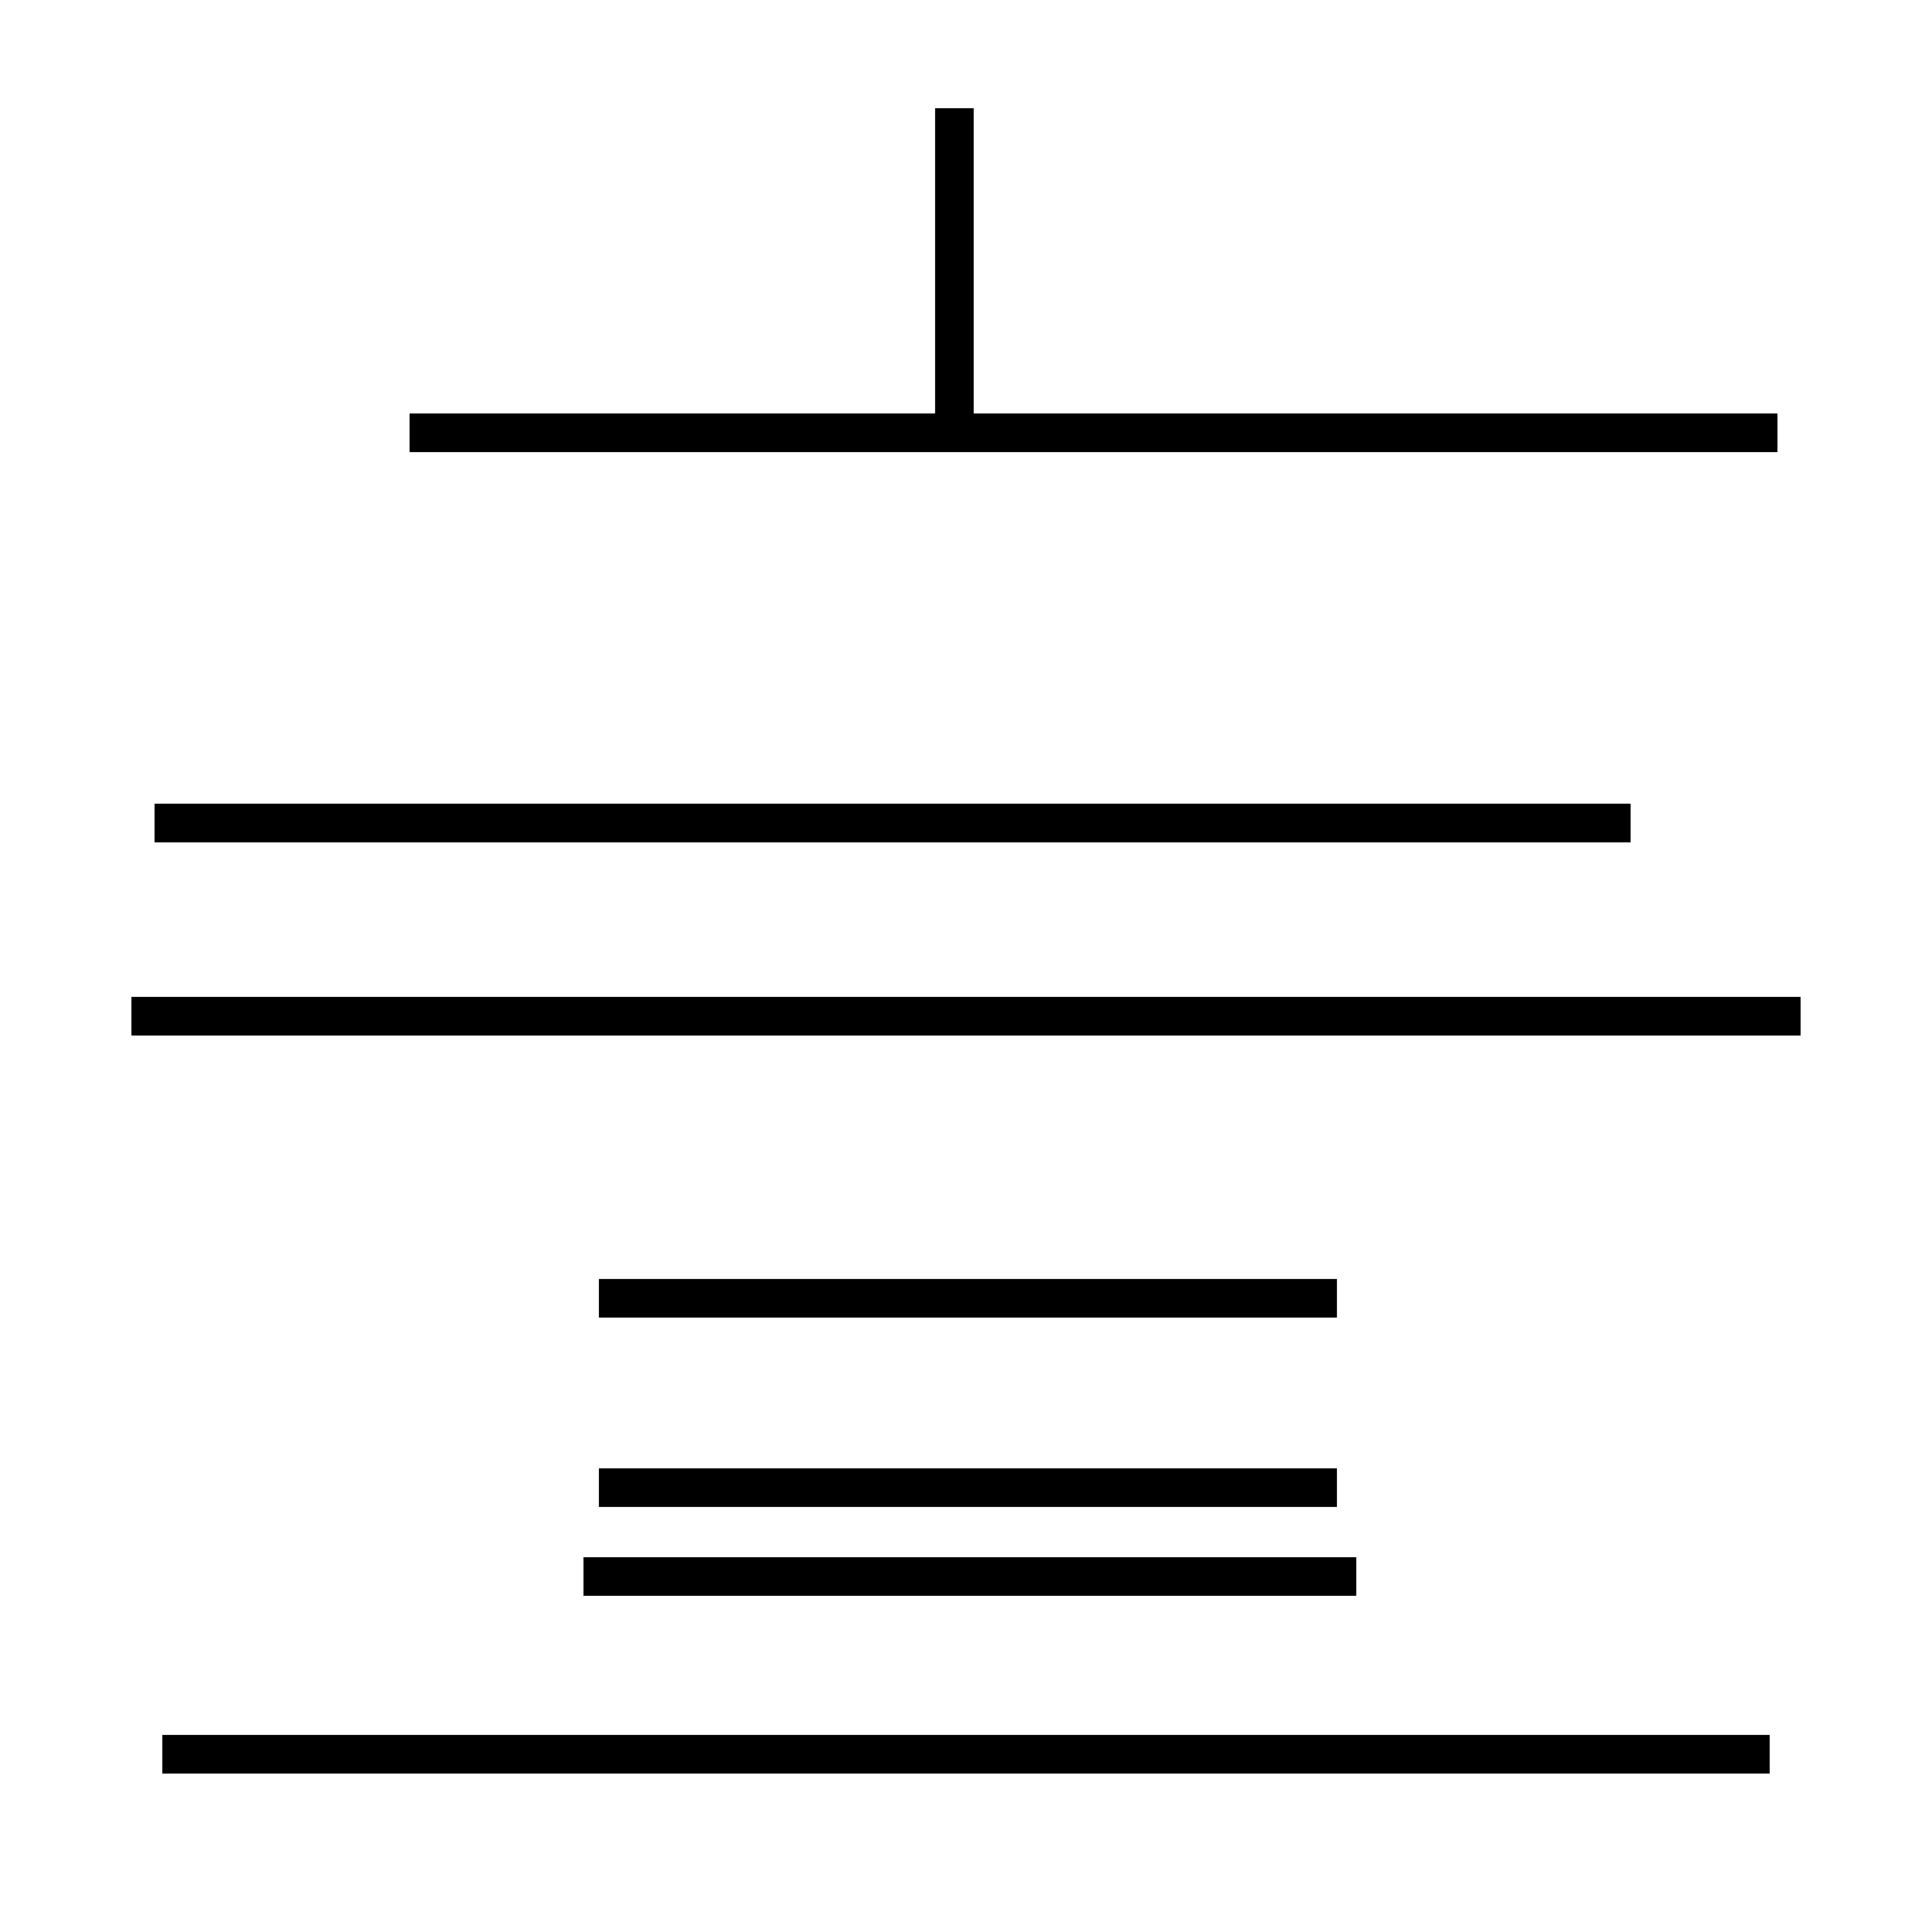<?xml version='1.0' encoding='utf8'?>
<svg viewBox="0.0 -44.0 50.0 50.0" version="1.1" xmlns="http://www.w3.org/2000/svg">
<rect x="0.0" y="-44.0" width="50.0" height="50.0" fill="#808080" stroke="none"/>
<rect x="-1000" y="-1000" width="2000" height="2000" stroke="white" fill="white"/>
<g style="fill:none; stroke:#000000;  stroke-width:1">
<path d="M 8.1 22.7 L 34.6 22.7 M 46.6 17.7 L 3.4 17.7 M 42.2 22.7 L 4.0 22.7 M 24.7 32.8 L 24.7 41.2 M 46.0 32.8 L 10.6 32.8 M 45.8 -1.4 L 4.2 -1.4 M 34.6 10.4 L 15.5 10.4 M 34.6 5.5 L 15.5 5.5 M 35.1 3.2 L 15.1 3.2 " transform="scale(1, -1)" />
</g>
</svg>